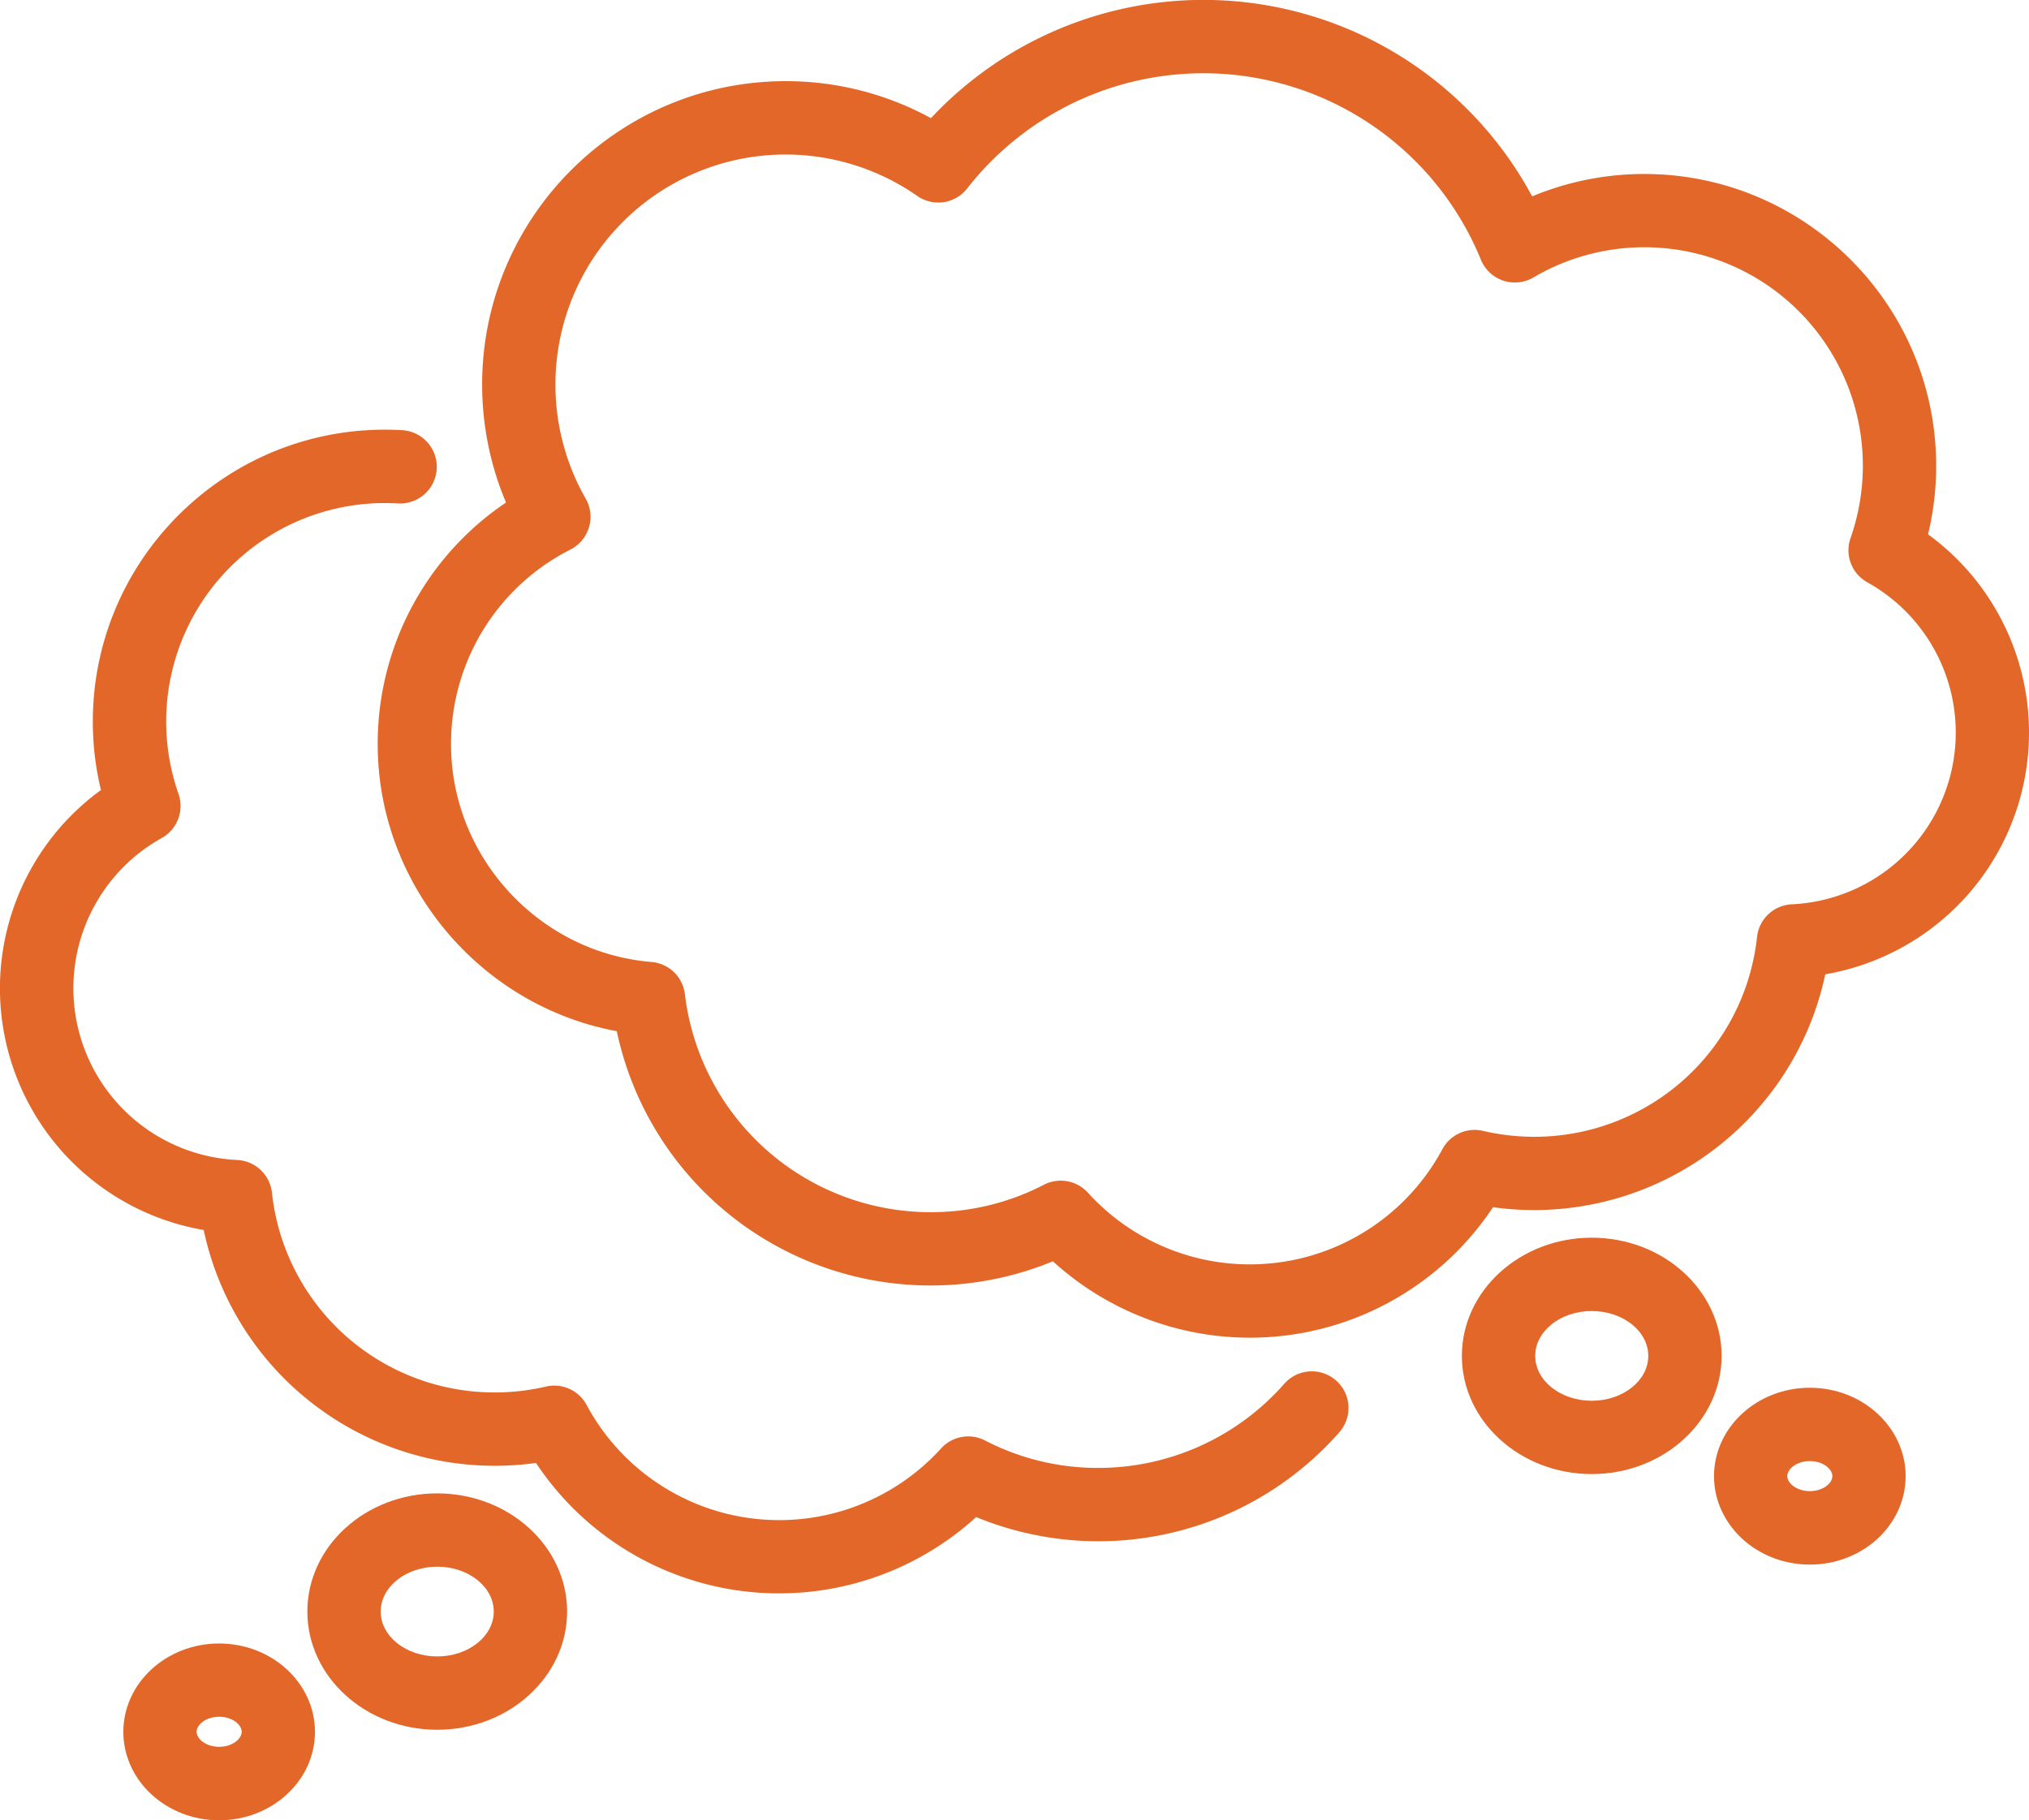 <svg xmlns="http://www.w3.org/2000/svg" width="1080" height="969.13" viewBox="0 0 1080 969.13"><g id="Слой_2" data-name="Слой 2"><g id="set03_521403608"><g id="set03_521403608-2" data-name="set03_521403608"><path d="M665.23 712.19a155.78 155.78.0 0 1-104.8-40.67A170.77 170.77.0 0 1 328.3 549c-72.48-13.38-127.25-77.72-127.25-152.78a154.67 154.67.0 0 1 68.29-128.67 161.8 161.8.0 0 1-12.71-62.78c0-89.09 72.48-161.56 161.57-161.56a160.59 160.59.0 0 1 77.33 19.7 198.59 198.59.0 0 1 320 41.64A155.25 155.25.0 0 1 875.2 92.63c85.68.0 155.39 69.71 155.39 155.39a155.61 155.61.0 0 1-4.33 36.47 130.55 130.55.0 0 1-54.7 234.23 158.42 158.42.0 0 1-176.86 124A155.22 155.22.0 0 1 665.23 712.19zM564.6 628.59a19.52 19.52.0 0 1 14.46 6.4 116.36 116.36.0 0 0 188.69-23.14 19.48 19.48.0 0 1 21.61-9.77 120.48 120.48.0 0 0 27.17 3.15A119.17 119.17.0 0 0 935.24 498.85a19.52 19.52.0 0 1 18.48-17.39A91.53 91.53.0 0 0 993.9 310a19.51 19.51.0 0 1-8.9-23.5 116.33 116.33.0 0 0-168.75-138.8 19.53 19.53.0 0 1-28-9.43 159.54 159.54.0 0 0-273.44-37.94 19.5 19.5.0 0 1-26.55 4 122.49 122.49.0 0 0-176.5 161.16 19.53 19.53.0 0 1-8.08 27.07 115.92 115.92.0 0 0-63.61 103.69c0 60.09 46.87 111 106.71 115.91a19.52 19.52.0 0 1 17.78 17.16A131.71 131.71.0 0 0 495.4 645.37a130.26 130.26.0 0 0 60.27-14.61A19.54 19.54.0 0 1 564.6 628.59z" fill="#e26729"/><path d="M847.26 784.8c-38.12.0-69.13-28.23-69.13-62.92s31-62.93 69.13-62.93 69.12 28.23 69.12 62.93S885.38 784.8 847.26 784.8zm0-86.81c-16.6.0-30.09 10.72-30.09 23.89s13.49 23.89 30.09 23.89 30.09-10.72 30.09-23.89S863.85 698 847.26 698z" fill="#e26729"/><path d="M963.34 833c-28.12.0-51-21.12-51-47.08s22.89-47.08 51-47.08 51 21.12 51 47.08S991.47 833 963.34 833zm0-55.12c-7.06.0-12 4.24-12 8s4.91 8 12 8 12-4.24 12-8S970.4 777.89 963.34 777.89z" fill="#e26729"/><path d="M414.76 848.32a155.22 155.22.0 0 1-129.47-69.46 158.33 158.33.0 0 1-176.86-124A130.55 130.55.0 0 1 53.74 420.61a154.37 154.37.0 0 1-4.33-36.47c0-85.68 69.69-155.38 155.38-155.38q4.68.0 9.31.27a19.52 19.52.0 1 1-2.29 39q-3.48-.19-7-.2A116.36 116.36.0 0 0 95 422.65a19.51 19.51.0 0 1-8.9 23.51 91.53 91.53.0 0 0 40.18 171.42A19.55 19.55.0 0 1 144.75 635 119.15 119.15.0 0 0 263.46 741.35a120.38 120.38.0 0 0 27.16-3.14A19.53 19.53.0 0 1 312.24 748a116.36 116.36.0 0 0 188.69 23.15 19.49 19.49.0 0 1 23.39-4.23 130.26 130.26.0 0 0 60.27 14.61 131.81 131.81.0 0 0 99-44.79 19.52 19.52.0 0 1 29.33 25.77 170.73 170.73.0 0 1-193.33 45.18A155.73 155.73.0 0 1 414.76 848.32z" fill="#e26729"/><path d="M232.73 920.93c-38.12.0-69.13-28.23-69.13-62.93s31-62.92 69.13-62.92S301.86 823.3 301.86 858 270.85 920.93 232.73 920.93zm0-86.82c-16.6.0-30.09 10.72-30.09 23.89s13.49 23.89 30.09 23.89 30.09-10.72 30.09-23.89S249.33 834.11 232.73 834.11z" fill="#e26729"/><path d="M116.65 969.13c-28.13.0-51-21.12-51-47.08S88.52 875 116.65 875s51 21.12 51 47.07S144.77 969.13 116.65 969.13zm0-55.12c-7.06.0-12 4.24-12 8s4.92 8 12 8 12-4.23 12-8S123.7 914 116.65 914z" fill="#e26729"/></g></g></g></svg>